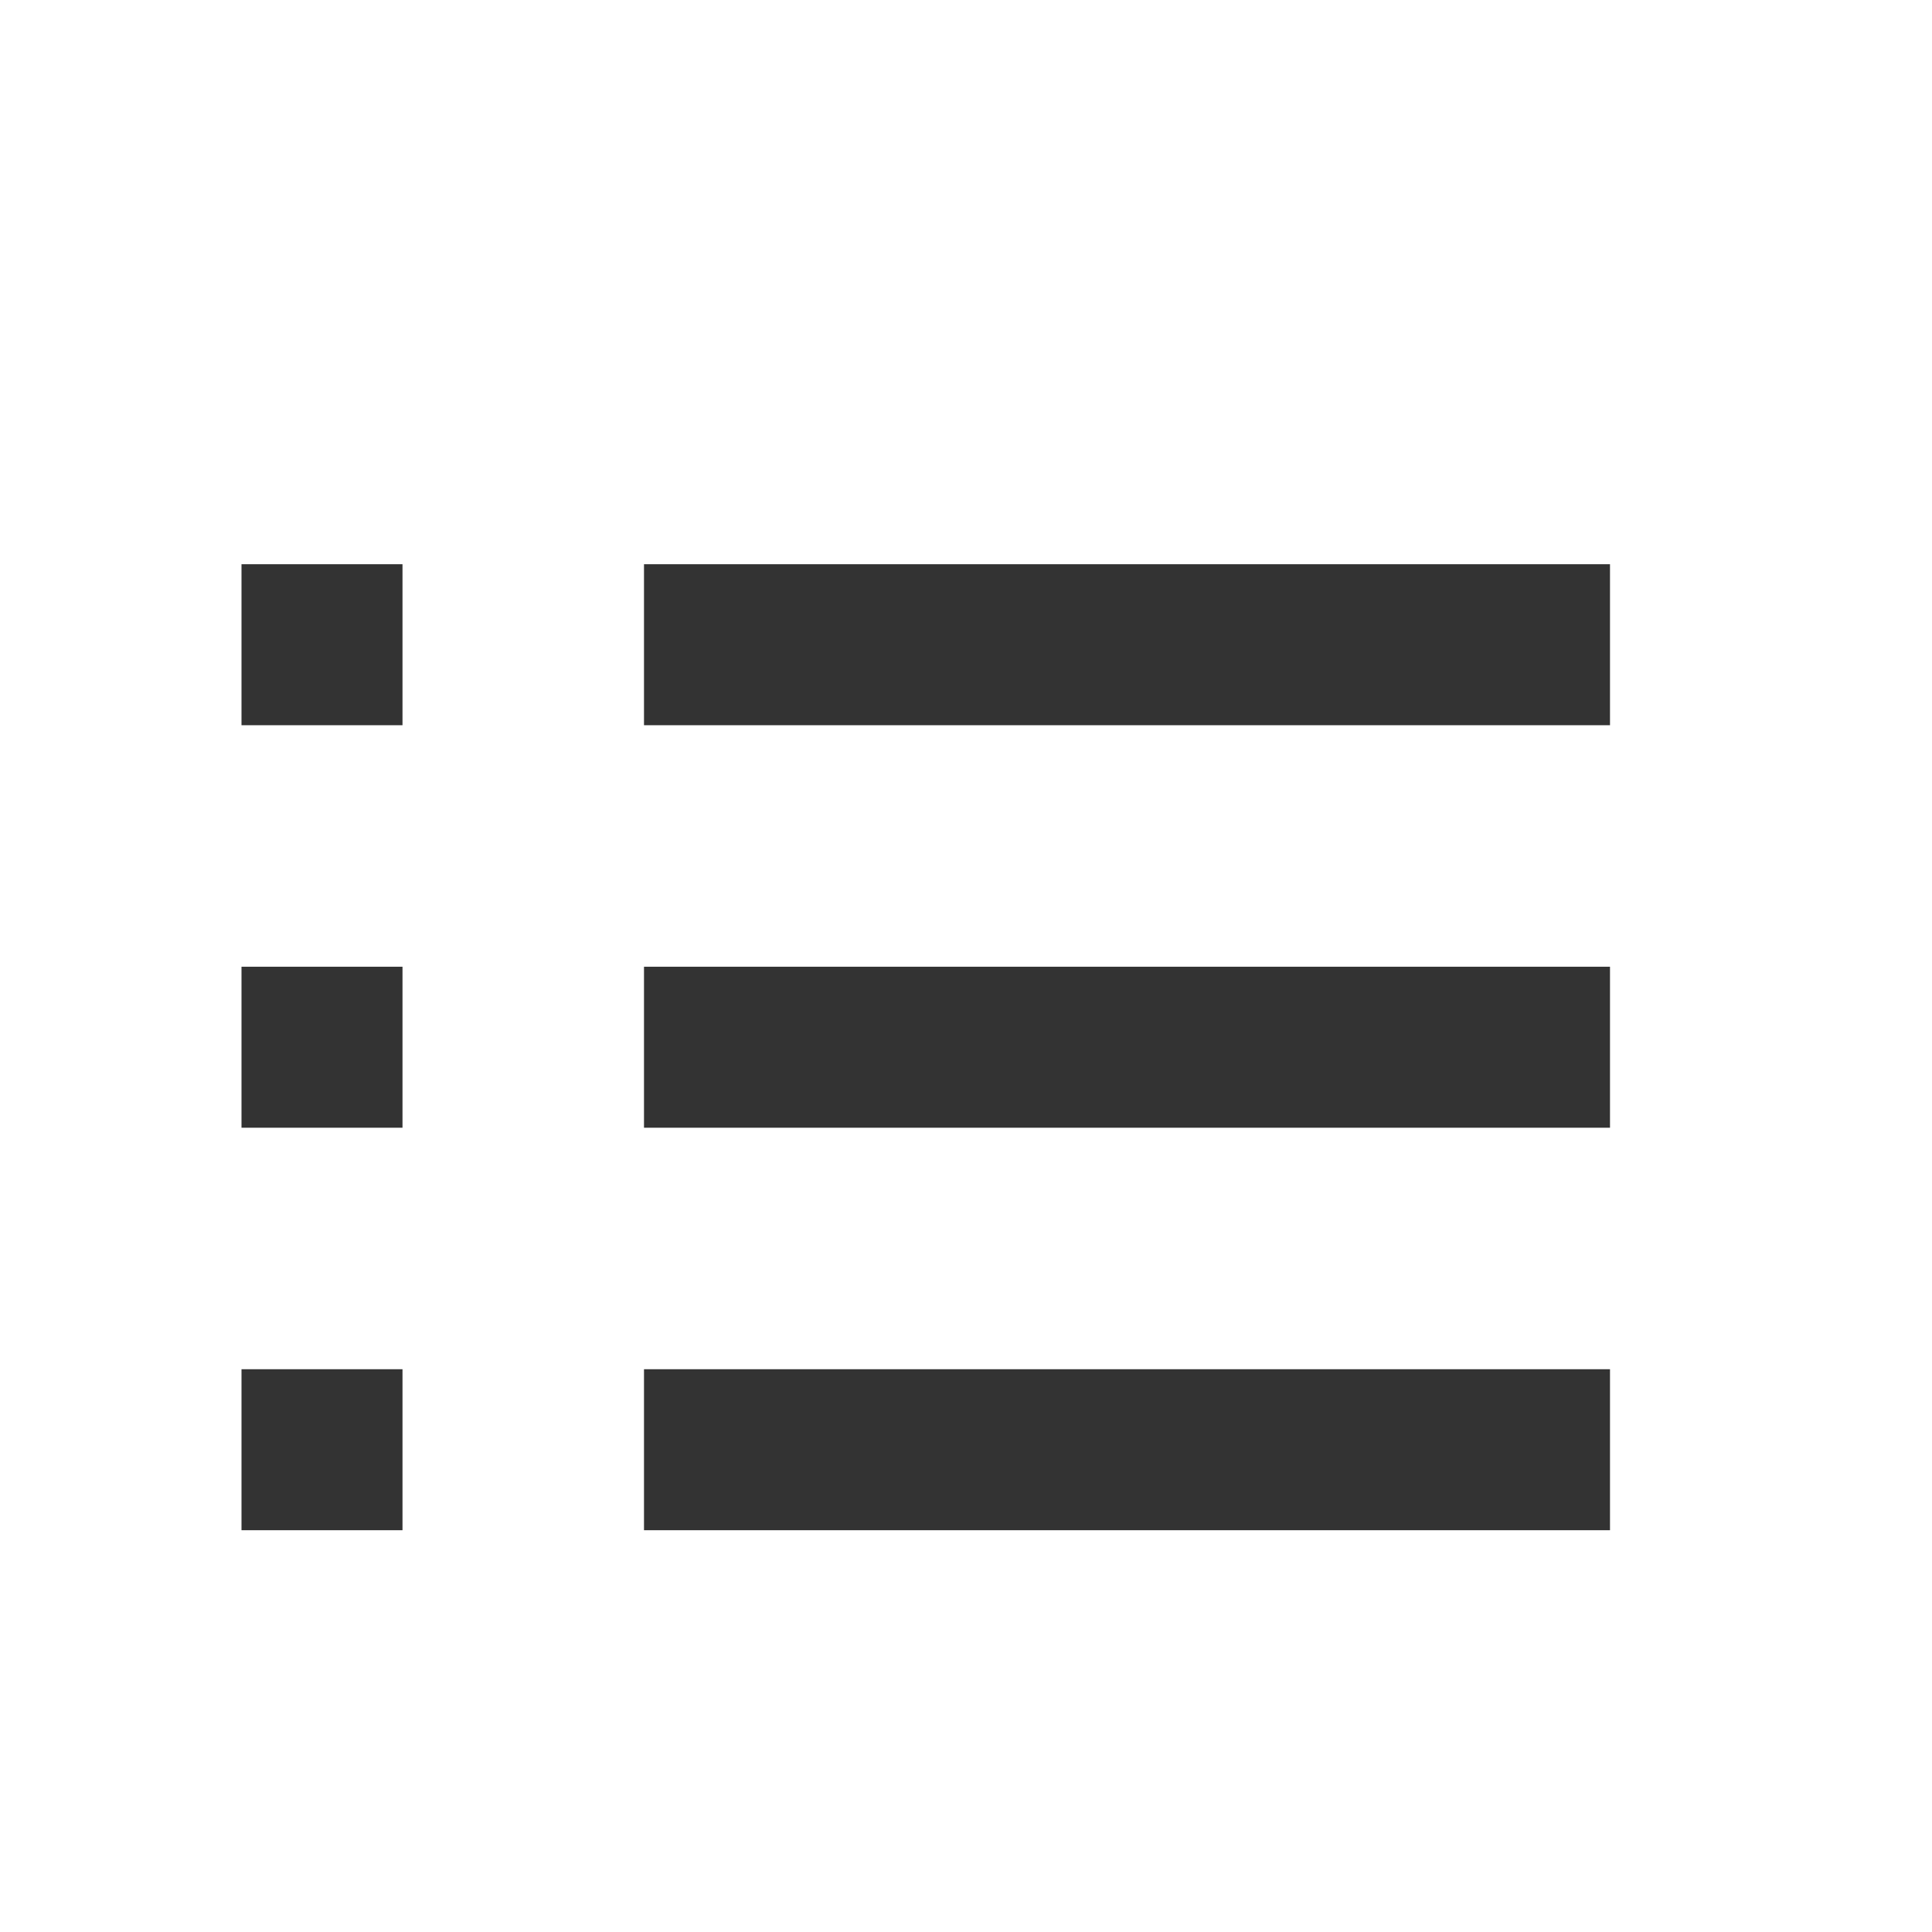 <svg xmlns="http://www.w3.org/2000/svg" xmlns:xlink="http://www.w3.org/1999/xlink" width="24" height="24" viewBox="0 0 24 24">
  <defs>
    <style>
      .cls-1 {
        fill: #fff;
        stroke: #707070;
      }

      .cls-2 {
        clip-path: url(#clip-path);
      }

      .cls-3 {
        fill: #333;
      }
    </style>
    <clipPath id="clip-path">
      <rect id="矩形_792" data-name="矩形 792" class="cls-1" width="24" height="24" transform="translate(6817 517)"/>
    </clipPath>
  </defs>
  <g id="icon-1_ca" data-name="icon-1=ca" class="cls-2" transform="translate(-6817 -517)">
    <g id="组_84" data-name="组 84" transform="translate(-0.002)">
      <rect id="矩形_32" data-name="矩形 32" class="cls-3" width="12" height="2" transform="translate(6825.002 524.009)"/>
      <rect id="矩形_33" data-name="矩形 33" class="cls-3" width="2" height="2" transform="translate(6820.002 524.009)"/>
      <rect id="矩形_34" data-name="矩形 34" class="cls-3" width="12" height="2" transform="translate(6825.002 529.009)"/>
      <rect id="矩形_35" data-name="矩形 35" class="cls-3" width="2" height="2" transform="translate(6820.002 529.009)"/>
      <rect id="矩形_36" data-name="矩形 36" class="cls-3" width="12" height="2" transform="translate(6825.002 534.009)"/>
      <rect id="矩形_37" data-name="矩形 37" class="cls-3" width="2" height="2" transform="translate(6820.002 534.009)"/>
    </g>
  </g>
</svg>
